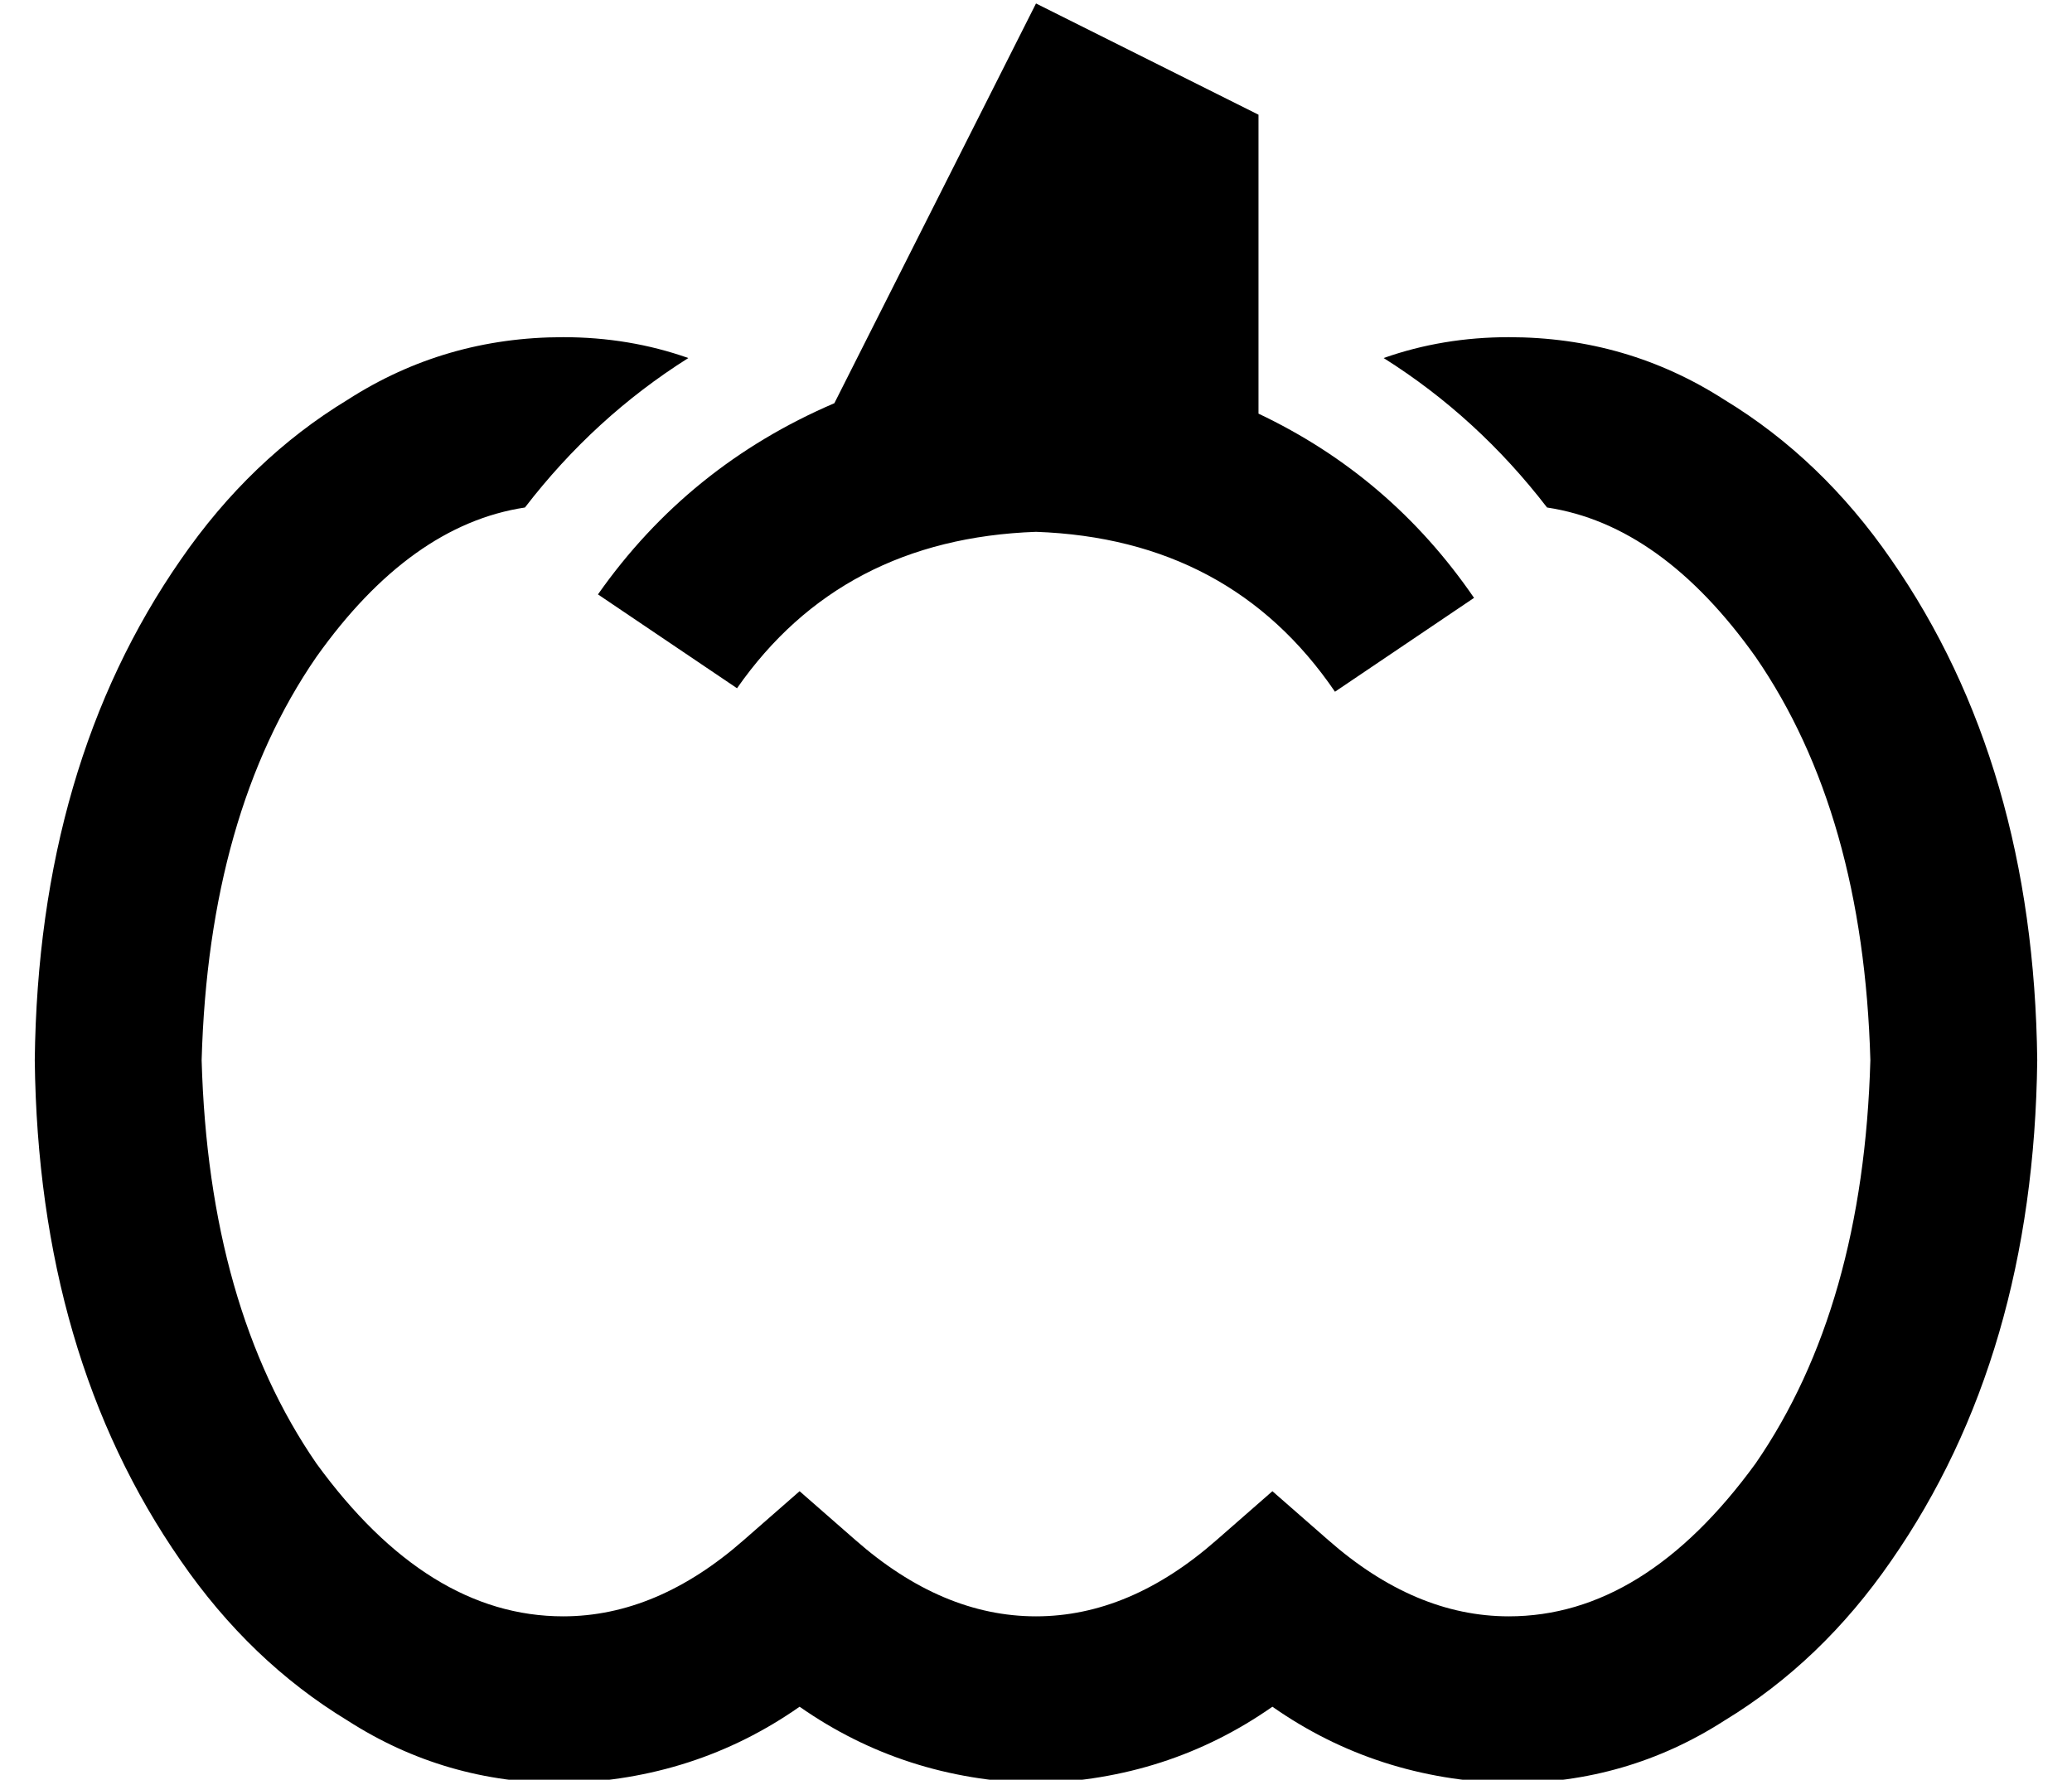 <?xml version="1.0" standalone="no"?>
<!DOCTYPE svg PUBLIC "-//W3C//DTD SVG 1.1//EN" "http://www.w3.org/Graphics/SVG/1.1/DTD/svg11.dtd" >
<svg xmlns="http://www.w3.org/2000/svg" xmlns:xlink="http://www.w3.org/1999/xlink" version="1.1" viewBox="-10 -40 596 512">
   <path fill="currentColor"
d="M352 79v-86v86v-86l-64 -32v0l-58 115v0q-42 18 -68 55l40 27v0q30 -43 86 -45q56 2 86 46l40 -27v0q-24 -35 -62 -53v0zM141 106q20 -26 47 -43q-17 -6 -36 -6q-34 0 -62 18q-28 17 -48 46q-41 59 -42 144q1 85 42 144q20 29 48 46q28 18 62 18q38 -1 68 -22
q30 21 68 22q38 -1 68 -22q30 21 68 22q34 0 62 -18q28 -17 48 -46q41 -59 42 -144q-1 -85 -42 -144q-20 -29 -48 -46q-28 -18 -62 -18q-19 0 -36 6q27 17 47 43q33 5 60 43q31 45 33 116q-2 71 -33 116q-32 44 -71 44q-27 0 -52 -22l-16 -14v0l-16 14v0q-25 22 -52 22
t-52 -22l-16 -14v0l-16 14v0q-25 22 -52 22q-39 0 -71 -44q-31 -45 -33 -116q2 -71 33 -116q27 -38 60 -43v0z" />
</svg>
